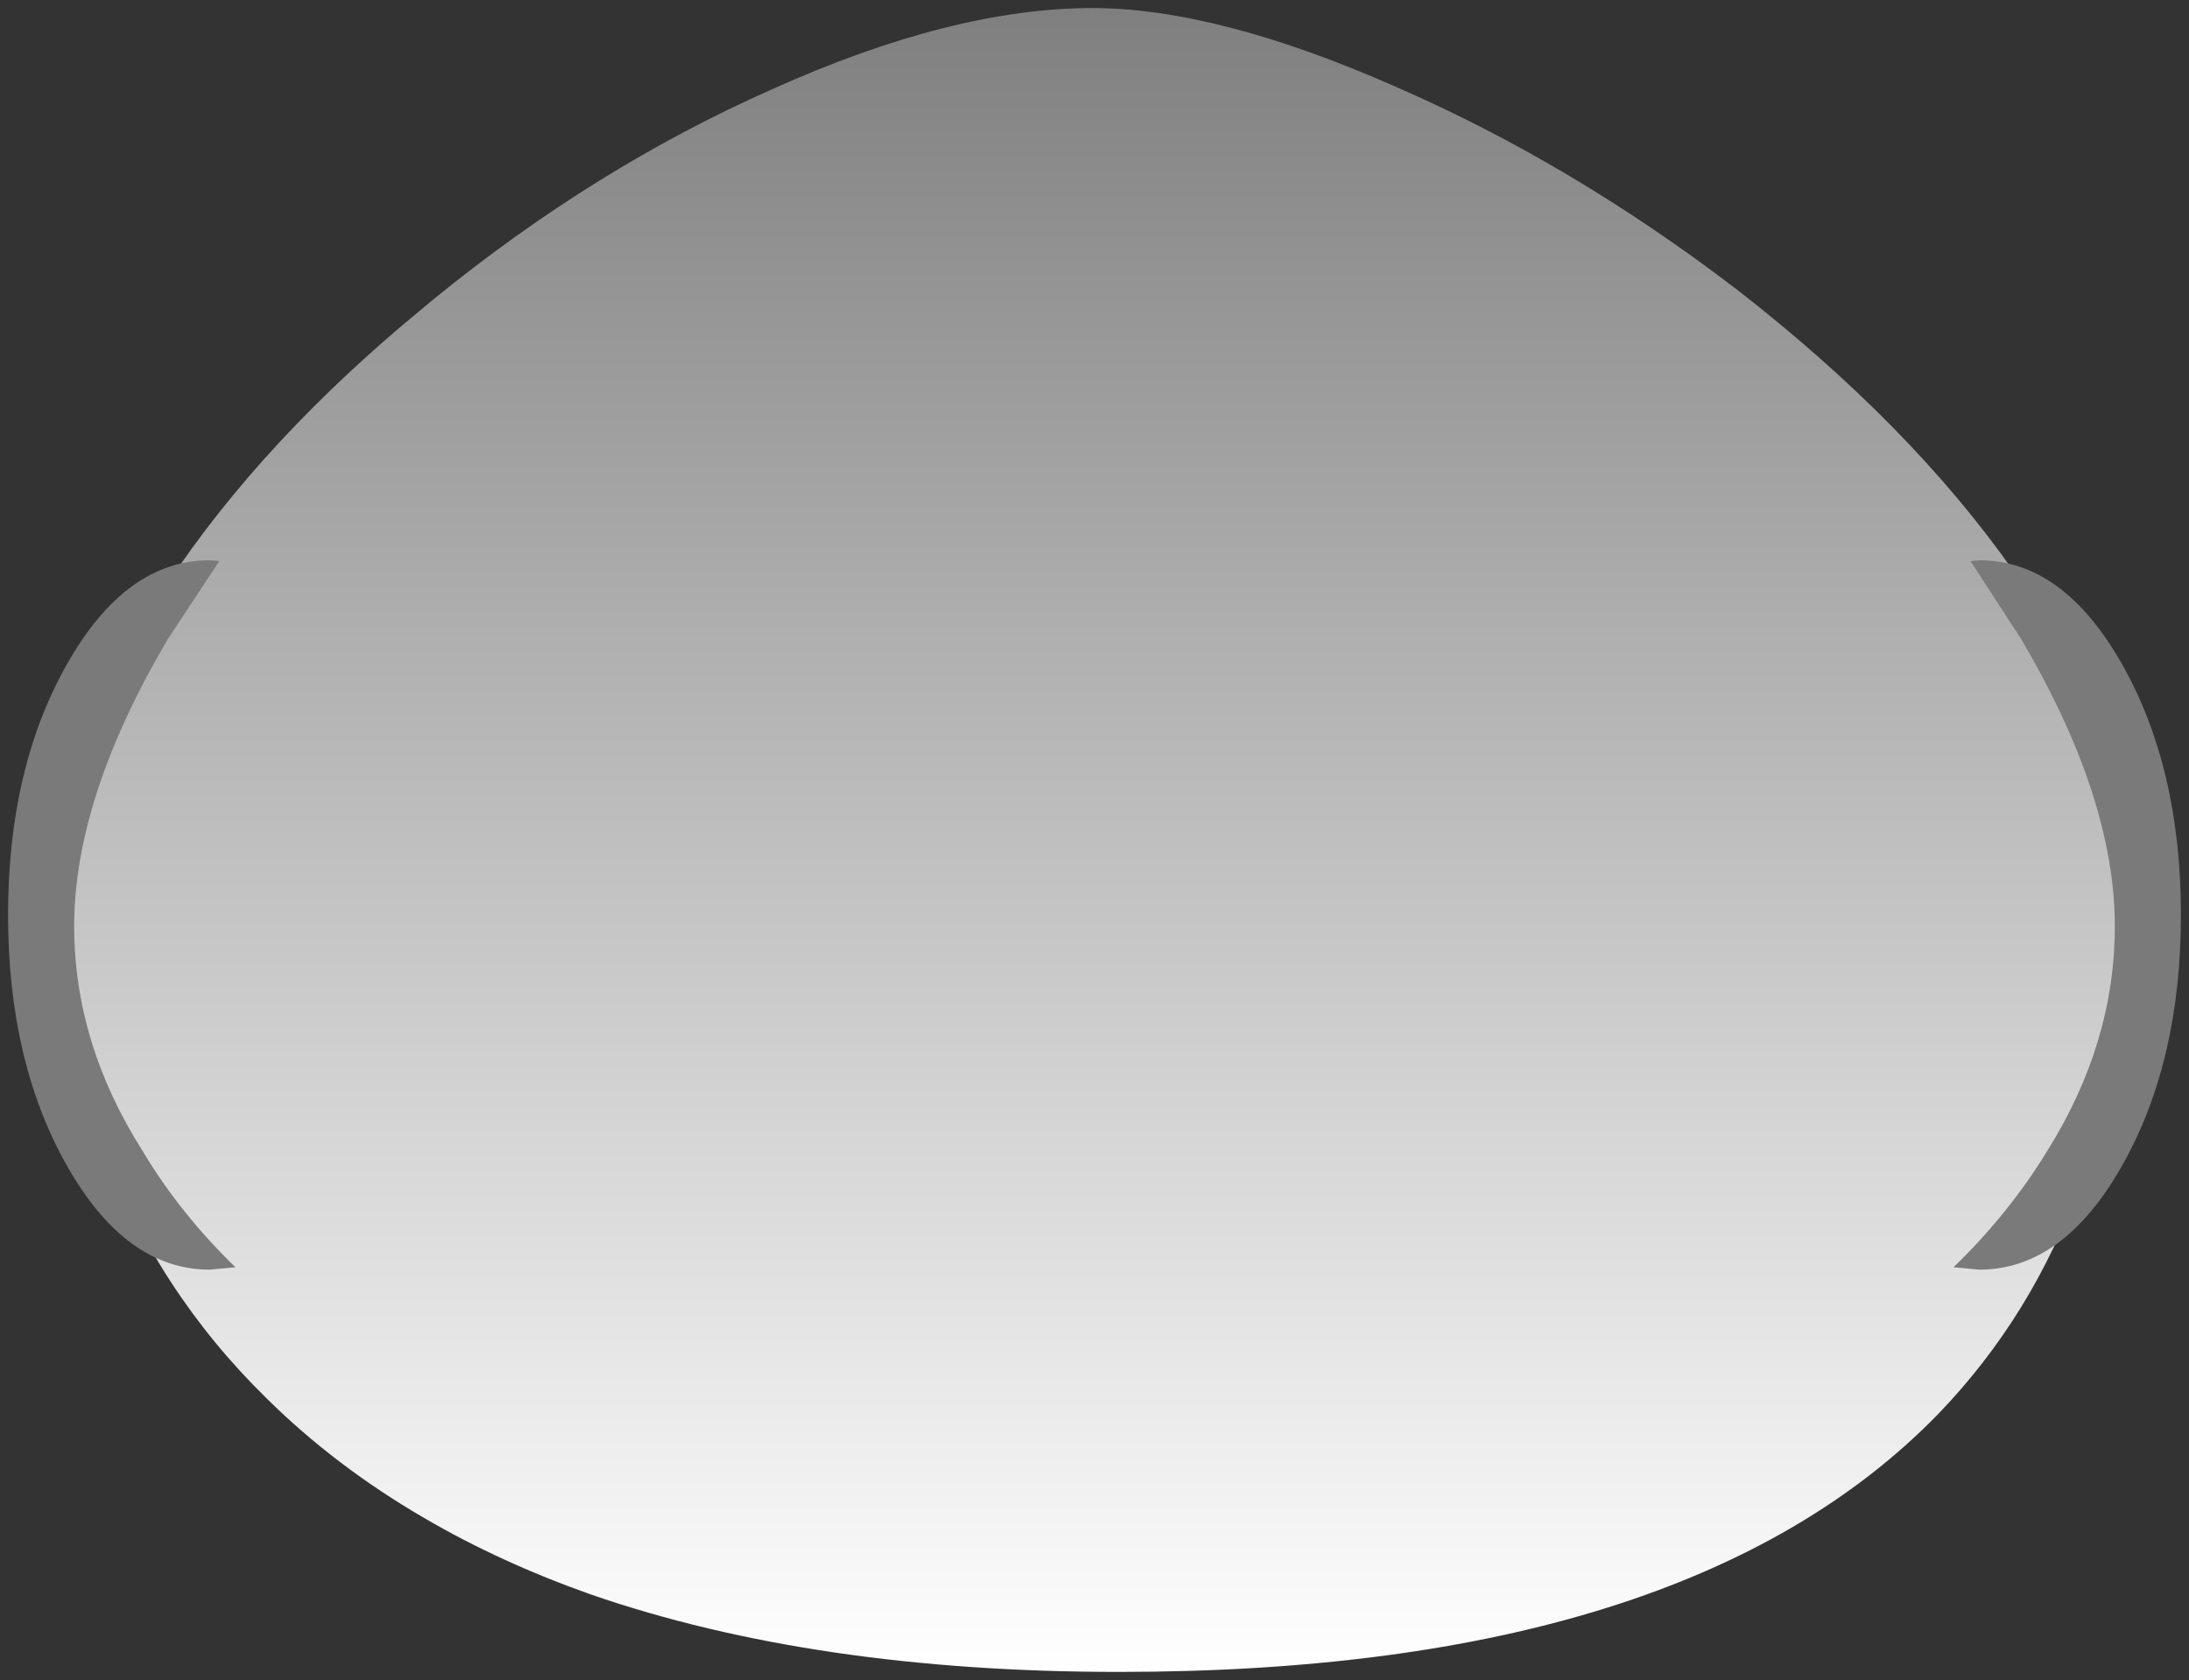 <svg version="1.1" width="135.75" height="104.2" viewBox="-0.5 -0.5 135.75 104.2" xmlns="http://www.w3.org/2000/svg" xmlns:xlink="http://www.w3.org/1999/xlink">
  <rect x="-0.5" y="-0.5" width="135.75" height="104.2" fill="#333333" stroke="none"/>
  <defs>
    <linearGradient id="grad_1" y2="1" x2="0">
      <stop offset="0" stop-color="#7F7F7F" stop-opacity="1"/>
      <stop offset="1" stop-color="#FFFFFF" stop-opacity="1"/>
    </linearGradient>
  <linearGradient id="grad_1-,0,0,1,66.6,46.2" y2="103.2" x2="3.099" x1="3.099" y1="0" gradientUnits="userSpaceOnUse">
      <stop offset="0" stop-color="#7F7F7F" stop-opacity="1"/>
      <stop offset="1" stop-color="#FFFFFF" stop-opacity="1"/>
    </linearGradient></defs>
  <!-- Exported by Scratch - http://scratch.mit.edu/ -->
  <g id="ID0.783809442538768">
    <path id="ID0.04117953358218074" fill="url(#grad_1-,0,0,1,66.6,46.2)" stroke="none" d="M 86.1 4.9 C 93.367 8.067 100.4 12.25 107.2 17.45 C 114.367 23.017 120.083 28.833 124.35 34.9 C 129.083 41.667 131.45 48.15 131.45 54.35 C 131.45 68.117 127.533 79.067 119.7 87.2 C 109.333 97.867 92.4 103.2 68.9 103.2 C 56.333 103.2 45.417 101.6 36.15 98.4 C 32.383 97.067 28.933 95.483 25.8 93.65 C 22.133 91.517 18.883 89.05 16.05 86.25 C 11.483 81.783 8.1 76.583 5.9 70.65 C 4 65.55 3.067 60.333 3.1 55 C 3.067 49 5.317 42.583 9.85 35.75 C 13.817 29.75 19.133 24.017 25.8 18.55 L 26.4 18.05 C 33.067 12.617 40.05 8.283 47.35 5.05 C 54.817 1.683 61.45 0 67.25 0 C 72.417 0 78.7 1.633 86.1 4.9 " stroke-width="1"/>
    <path id="ID0.9122586697340012" fill="#7a7a7a" stroke="none" d="M 121.7 34.3 L 122.25 34.25 C 125.717 34.25 128.667 36.4 131.1 40.7 C 133.533 45 134.75 50.183 134.75 56.25 C 134.75 62.317 133.533 67.5 131.1 71.8 C 128.667 76.1 125.717 78.25 122.25 78.25 L 120.65 78.1 C 122.95 75.867 124.883 73.467 126.45 70.9 C 129.25 66.433 130.65 61.783 130.65 56.95 C 130.65 51.65 128.717 45.717 124.85 39.15 L 121.7 34.3 M 13.1 34.3 L 9.9 39.15 C 6.033 45.717 4.1 51.65 4.1 56.95 C 4.1 61.783 5.517 66.433 8.35 70.9 C 9.883 73.467 11.8 75.867 14.1 78.1 L 12.5 78.25 C 9.033 78.25 6.083 76.1 3.65 71.8 C 1.217 67.5 0 62.317 0 56.25 C 0 50.183 1.217 45 3.65 40.7 C 6.083 36.4 9.033 34.25 12.5 34.25 L 13.1 34.3 " stroke-width="1"/>
  </g>
</svg>